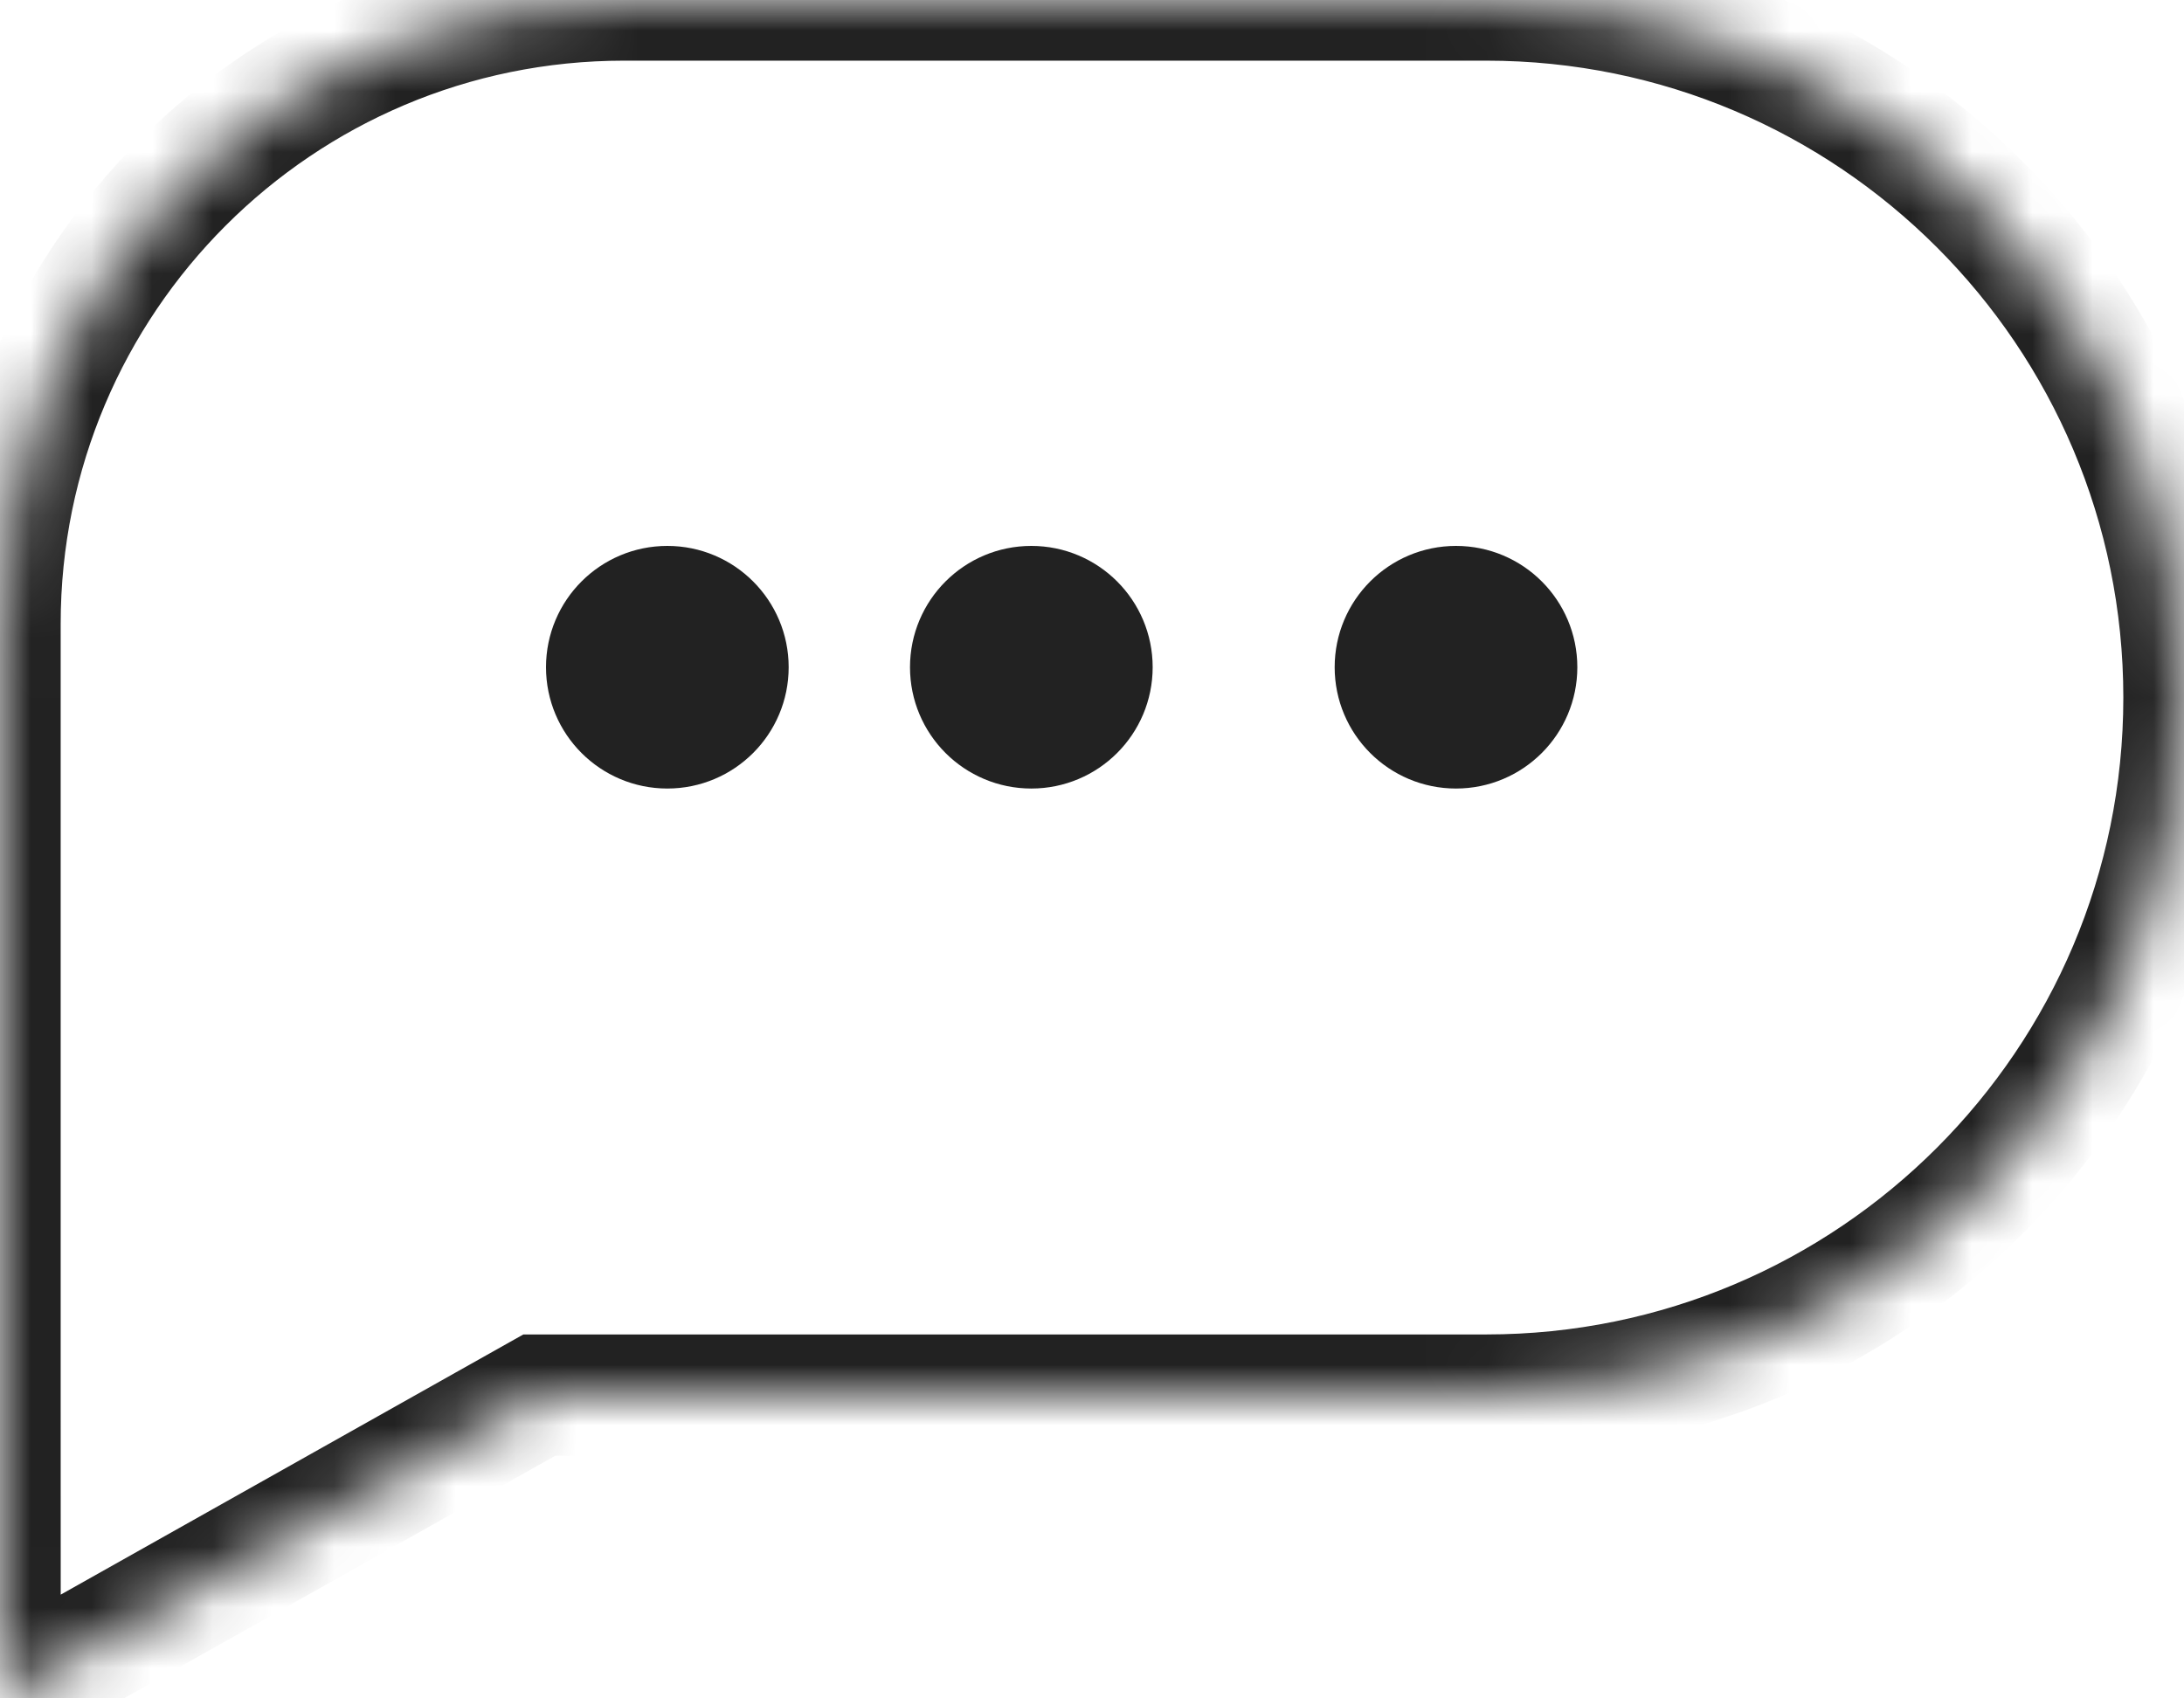 <svg width="36" height="28" viewBox="0 0 36 28" fill="none" xmlns="http://www.w3.org/2000/svg">
<g id="Group 50">
<g id="Union">
<mask id="path-1-inside-1_53_14273" fill="white">
<path fill-rule="evenodd" clip-rule="evenodd" d="M10.286 0C4.605 0 0 4.605 0 10.286V19V23H0L0.001 28L8.889 23H24.5C30.851 23 36 17.851 36 11.5C36 5.149 30.851 0 24.5 0H10.286Z"/>
</mask>
<path d="M0 23H-1V24H0V23ZM0 23L1 23L1 22H0V23ZM0.001 28L-0.999 28L-0.999 29.71L0.491 28.872L0.001 28ZM8.889 23V22H8.627L8.399 22.128L8.889 23ZM1 10.286C1 5.157 5.157 1 10.286 1V-1C4.053 -1 -1 4.053 -1 10.286H1ZM1 19V10.286H-1V19H1ZM1 23V19H-1V23H1ZM0 22H0V24H0V22ZM1.001 28L1 23L-1 23L-0.999 28L1.001 28ZM8.399 22.128L-0.49 27.128L0.491 28.872L9.38 23.872L8.399 22.128ZM24.5 22H8.889V24H24.5V22ZM35 11.5C35 17.299 30.299 22 24.5 22V24C31.404 24 37 18.404 37 11.5H35ZM24.5 1C30.299 1 35 5.701 35 11.5H37C37 4.596 31.404 -1 24.5 -1V1ZM10.286 1H24.5V-1H10.286V1Z" fill="#222222" mask="url(#path-1-inside-1_53_14273)"/>
</g>
<circle id="Ellipse 12" cx="11" cy="11" r="1.5" fill="#222222" stroke="#222222"/>
<circle id="Ellipse 13" cx="17" cy="11" r="1.5" fill="#222222" stroke="#222222"/>
<circle id="Ellipse 14" cx="24" cy="11" r="1.5" fill="#222222" stroke="#222222"/>
</g>
</svg>
